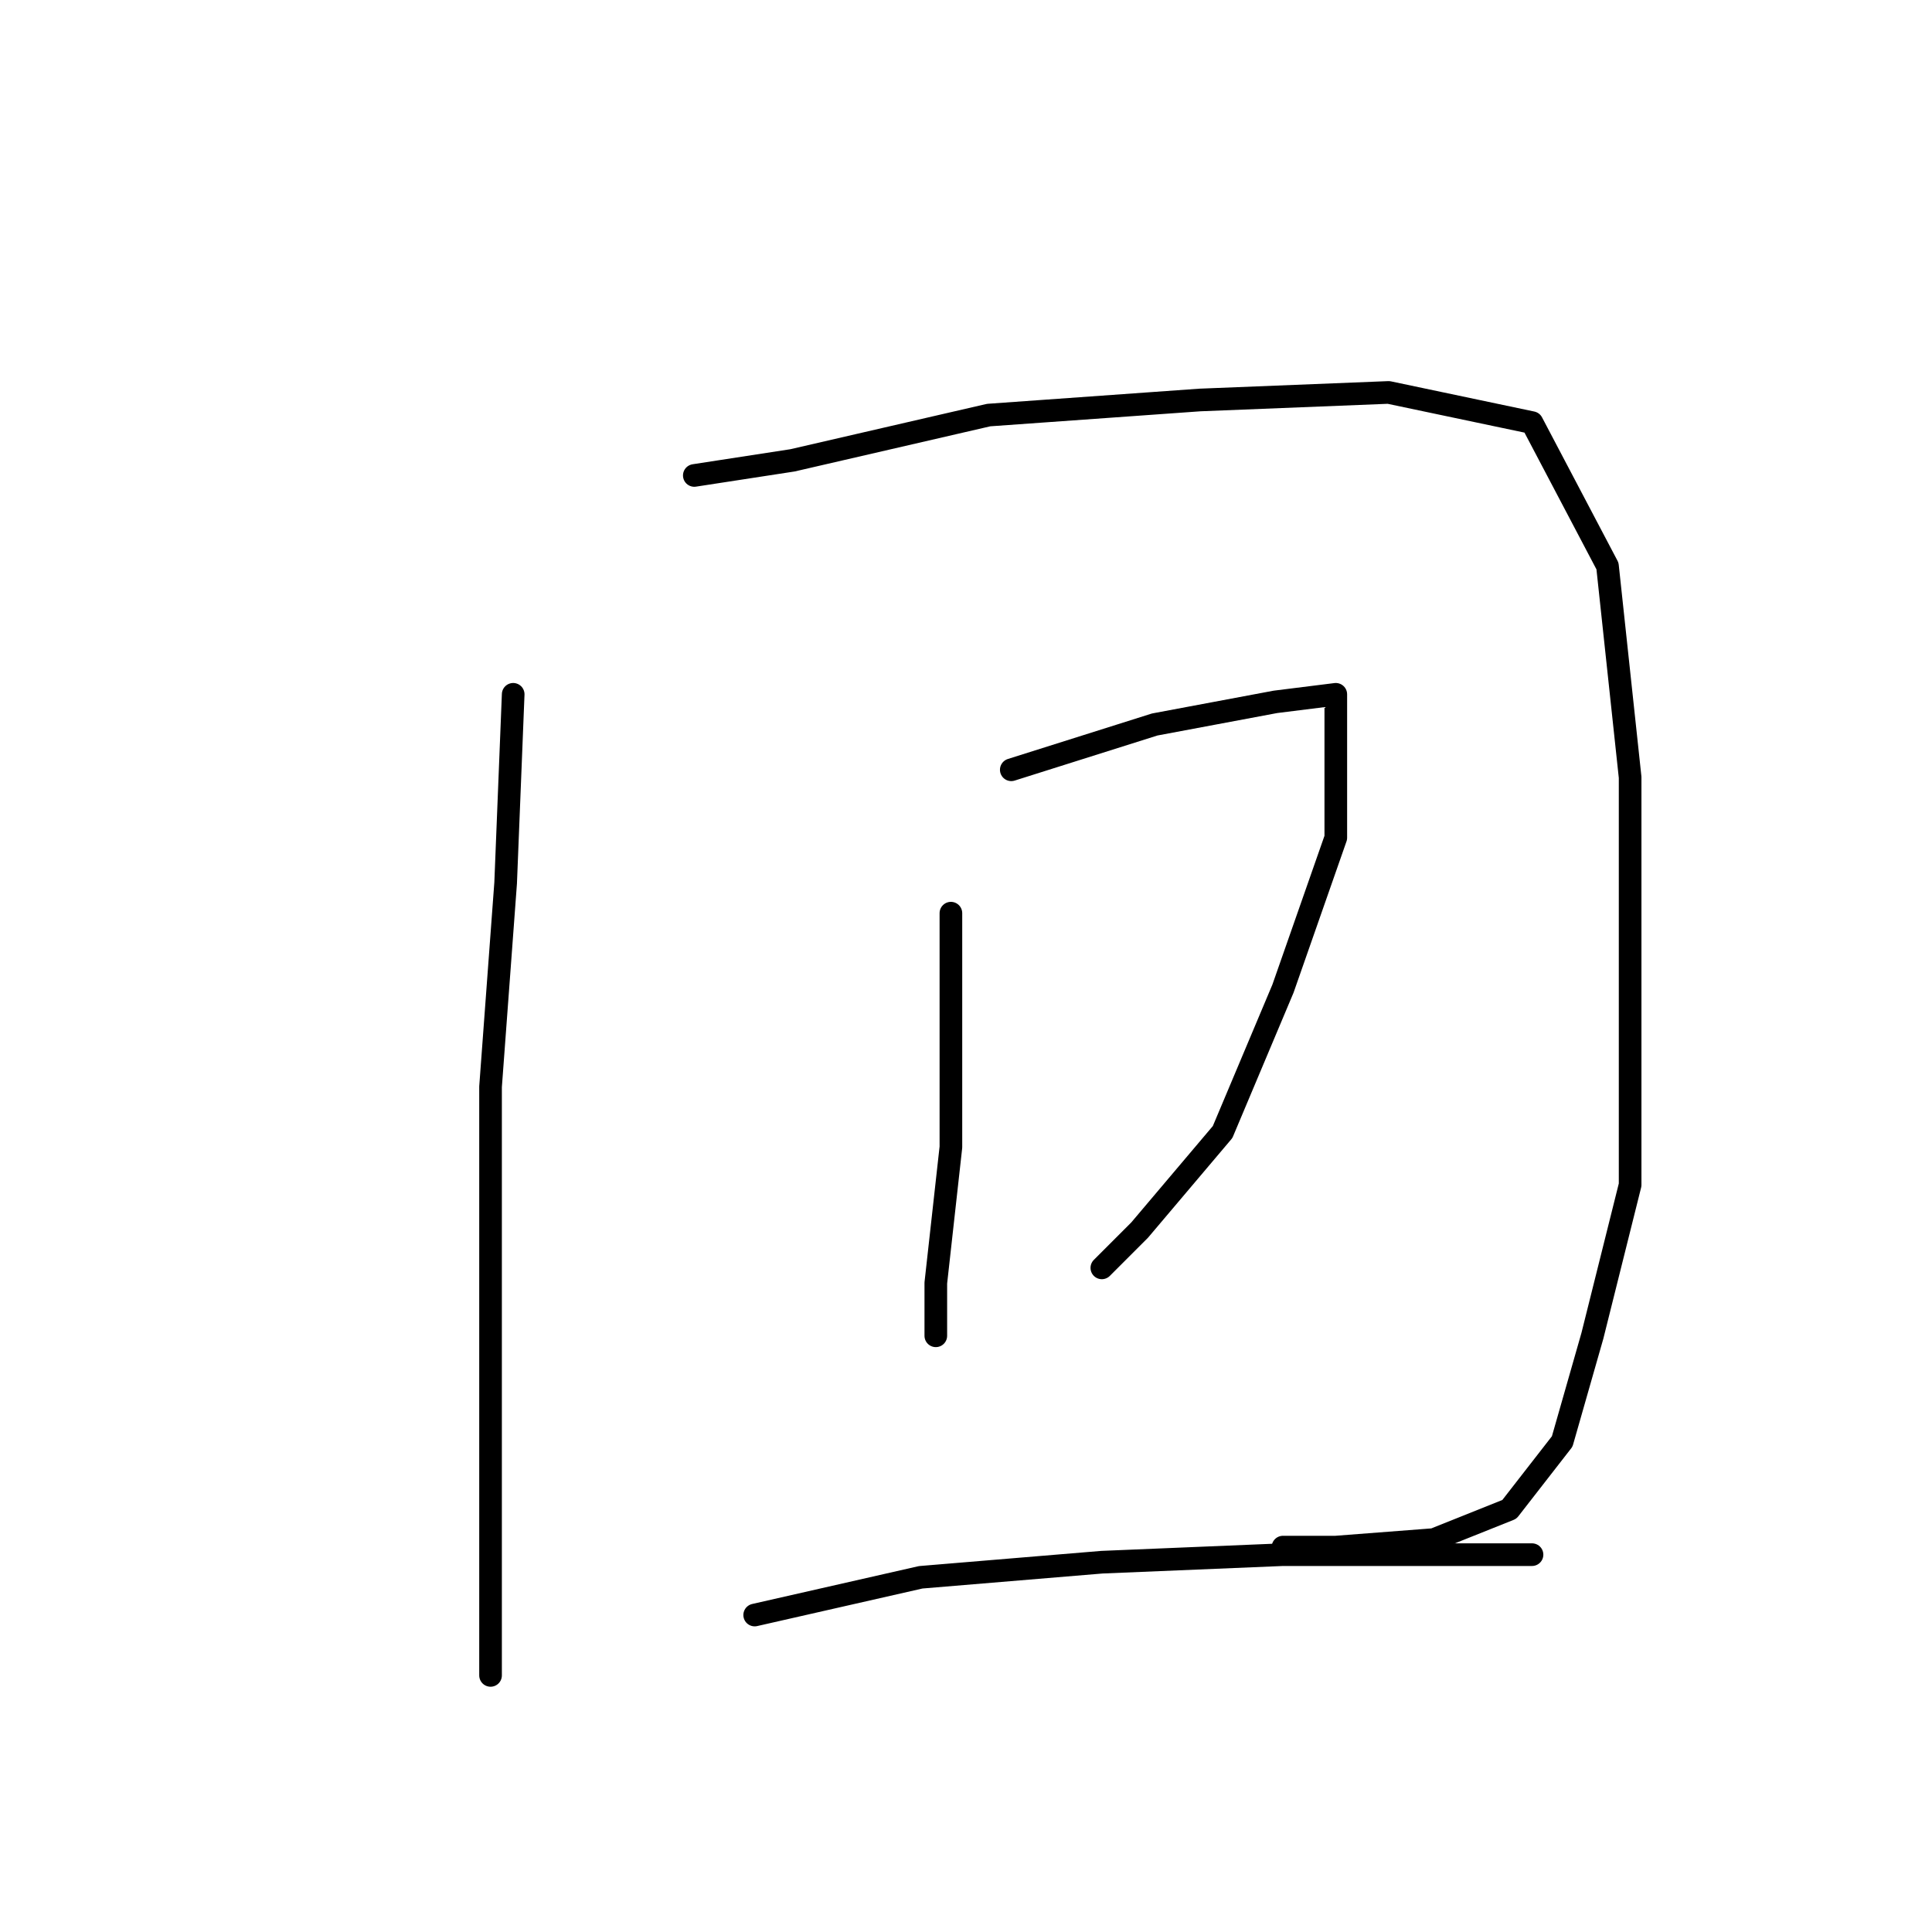 <?xml version="1.0" standalone="no"?>
    <svg width="256" height="256" xmlns="http://www.w3.org/2000/svg" version="1.1">
    <polyline stroke="black" stroke-width="3" stroke-linecap="round" fill="transparent" stroke-linejoin="round" points="68 92 67 117 65 144 65 164 65 188 65 206 65 218 65 222 65 222 " />
        <polyline stroke="black" stroke-width="3" stroke-linecap="round" fill="transparent" stroke-linejoin="round" points="92 63 105 61 131 55 159 53 184 52 203 56 213 75 216 103 216 132 216 157 211 177 207 191 200 200 190 204 177 205 170 205 170 205 " />
        <polyline stroke="black" stroke-width="3" stroke-linecap="round" fill="transparent" stroke-linejoin="round" points="134 102 153 96 169 93 177 92 177 93 177 111 170 131 162 150 151 163 146 168 146 168 " />
        <polyline stroke="black" stroke-width="3" stroke-linecap="round" fill="transparent" stroke-linejoin="round" points="126 121 126 134 126 152 124 170 124 177 124 177 " />
        <polyline stroke="black" stroke-width="3" stroke-linecap="round" fill="transparent" stroke-linejoin="round" points="100 214 122 209 146 207 170 206 194 206 203 206 203 206 " />
        </svg>